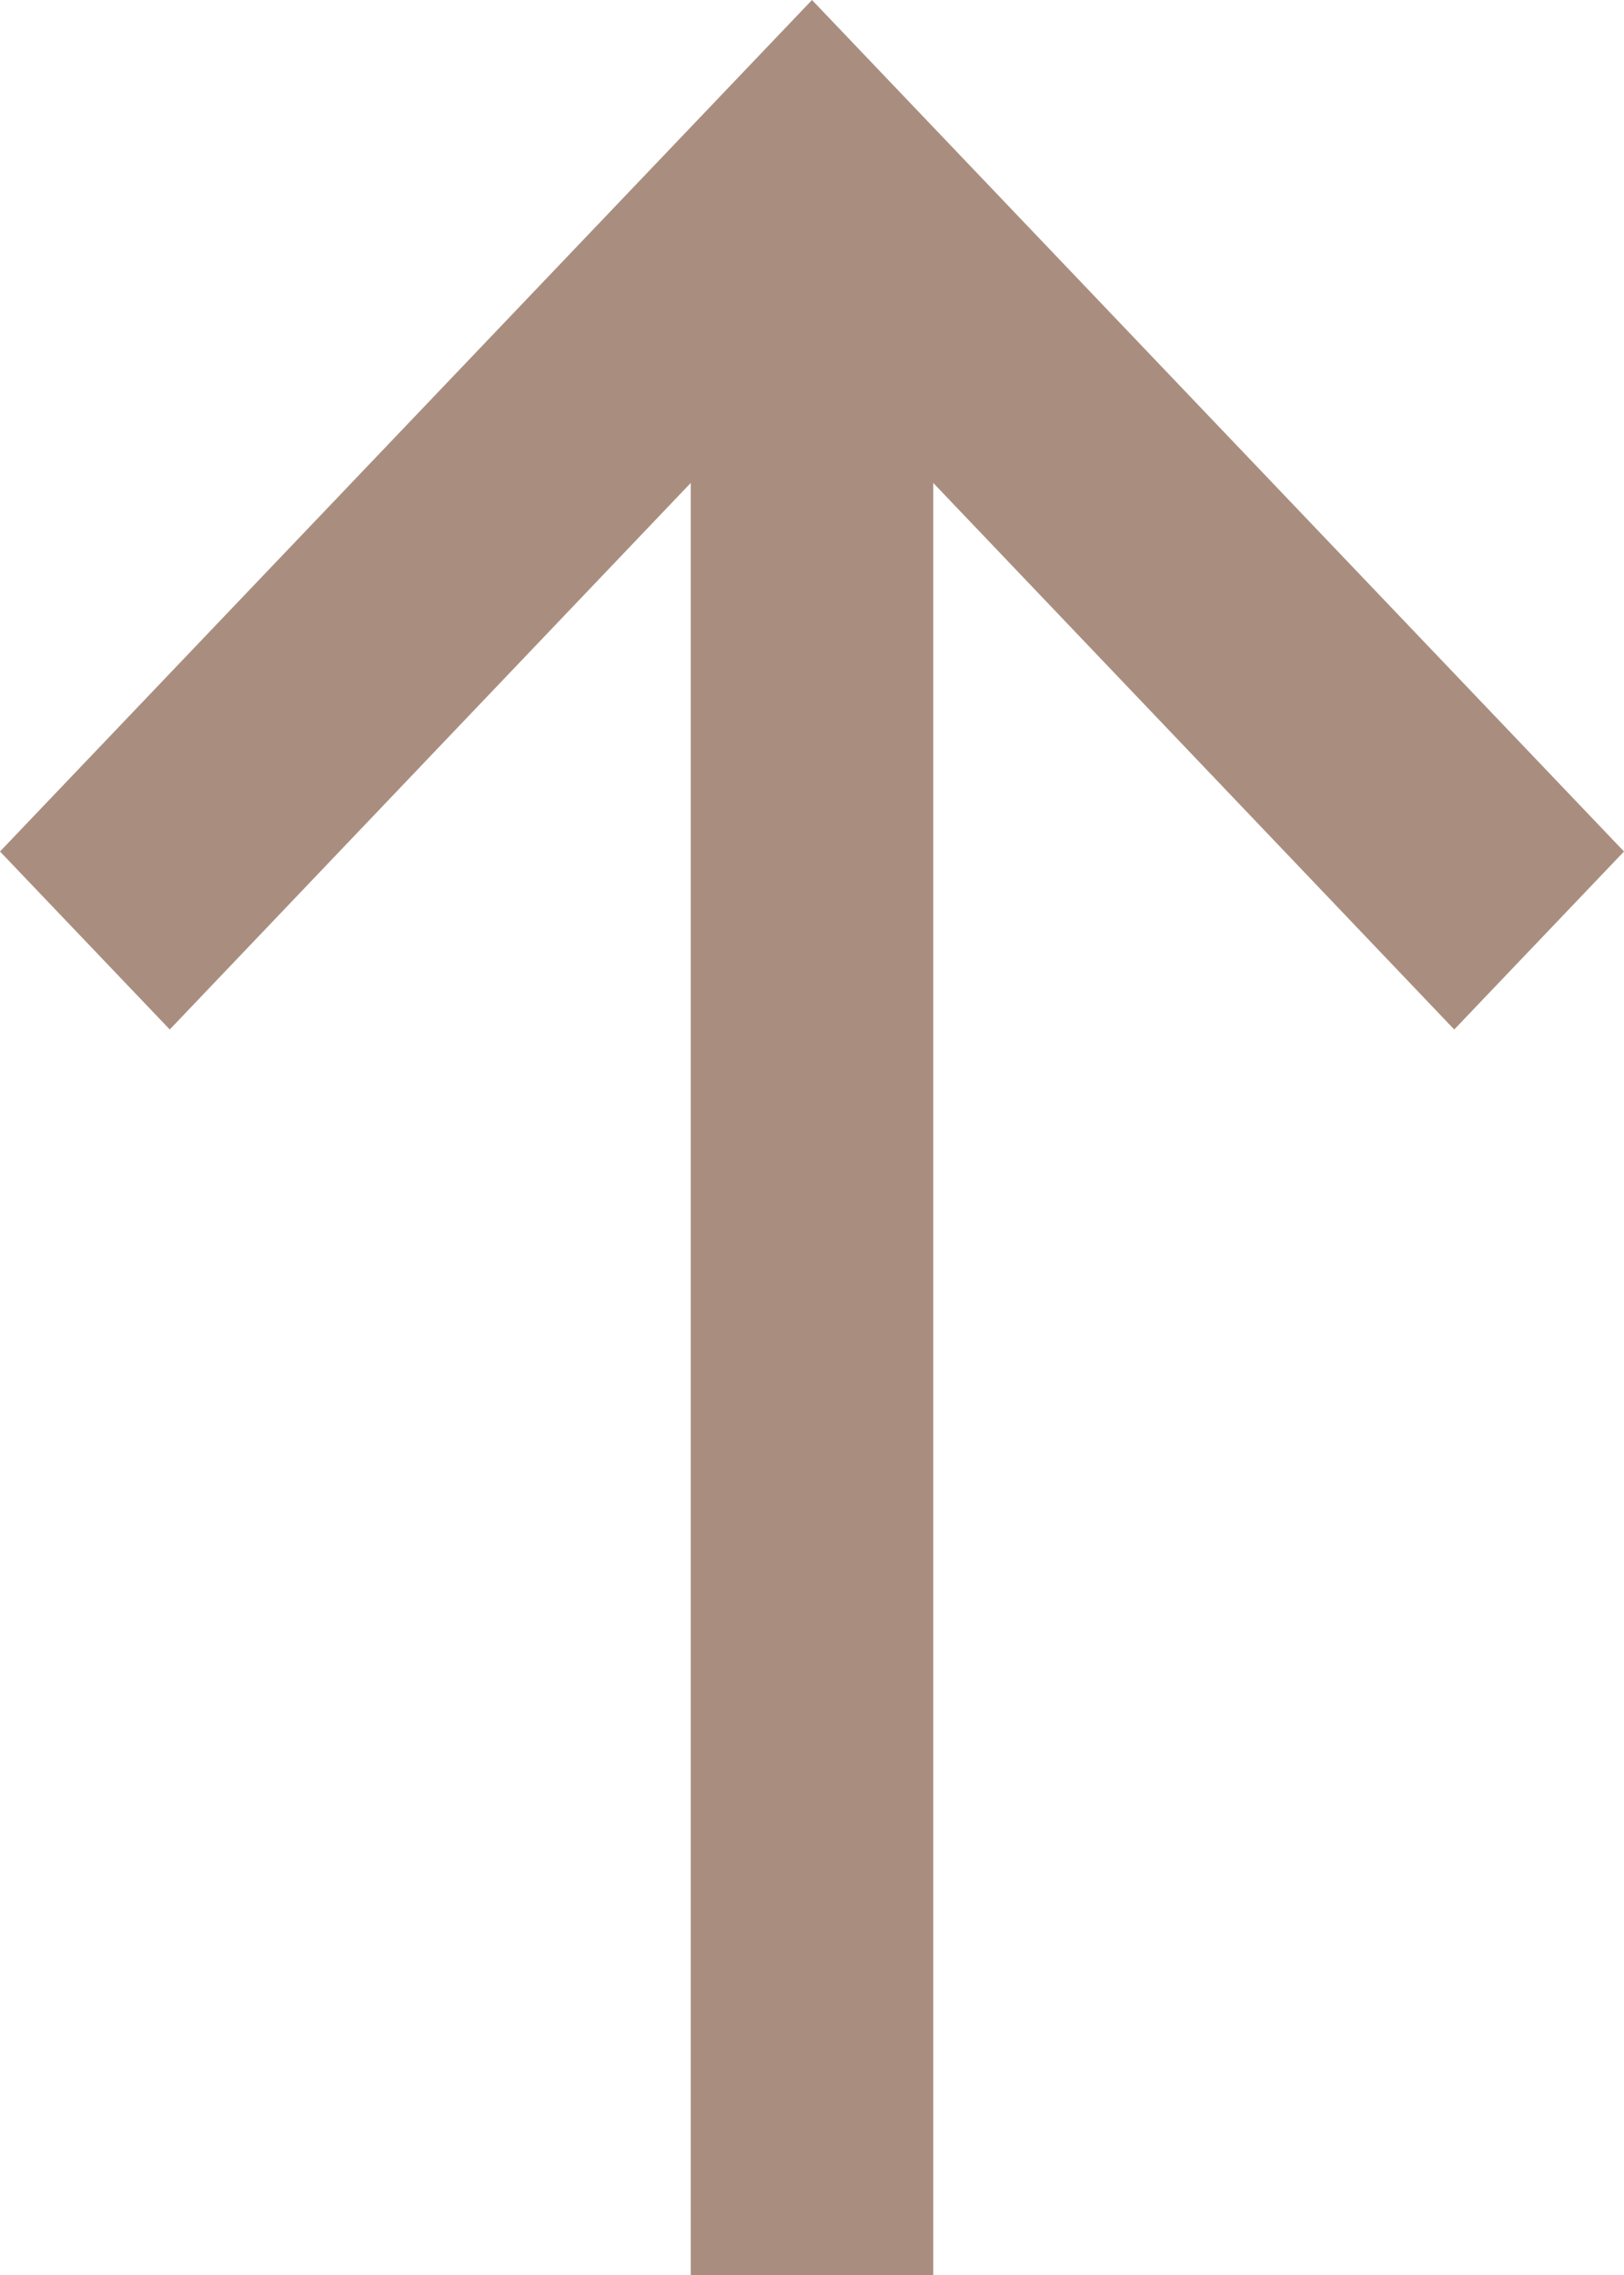 <?xml version="1.0" encoding="UTF-8"?>
<svg width="15px" height="21px" viewBox="0 0 15 21" version="1.1" xmlns="http://www.w3.org/2000/svg" xmlns:xlink="http://www.w3.org/1999/xlink">
    <!-- Generator: sketchtool 63.1 (101010) - https://sketch.com -->
    <title>EA698DF3-21F9-474F-A419-0DD3634F2989</title>
    <desc>Created with sketchtool.</desc>
    <g id="Design-Mockups-v3" stroke="none" stroke-width="1" fill="none" fill-rule="evenodd">
        <g id="monstro-microsite-home-mobile" transform="translate(-324, -1920)" fill="#A98E7F" fill-rule="nonzero">
            <g id="footer-mobile" transform="translate(0, 1906)">
                <g id="btn-back-to-top">
                    <g transform="translate(307, 0)">
                        <g id="icon-arrow-up">
                            <polygon points="32 21.86 24.5 14 17 21.86 18.568 23.503 23.38 18.458 23.38 35 25.62 35 25.62 18.458 30.432 23.503"></polygon>
                        </g>
                    </g>
                </g>
            </g>
        </g>
    </g>
</svg>